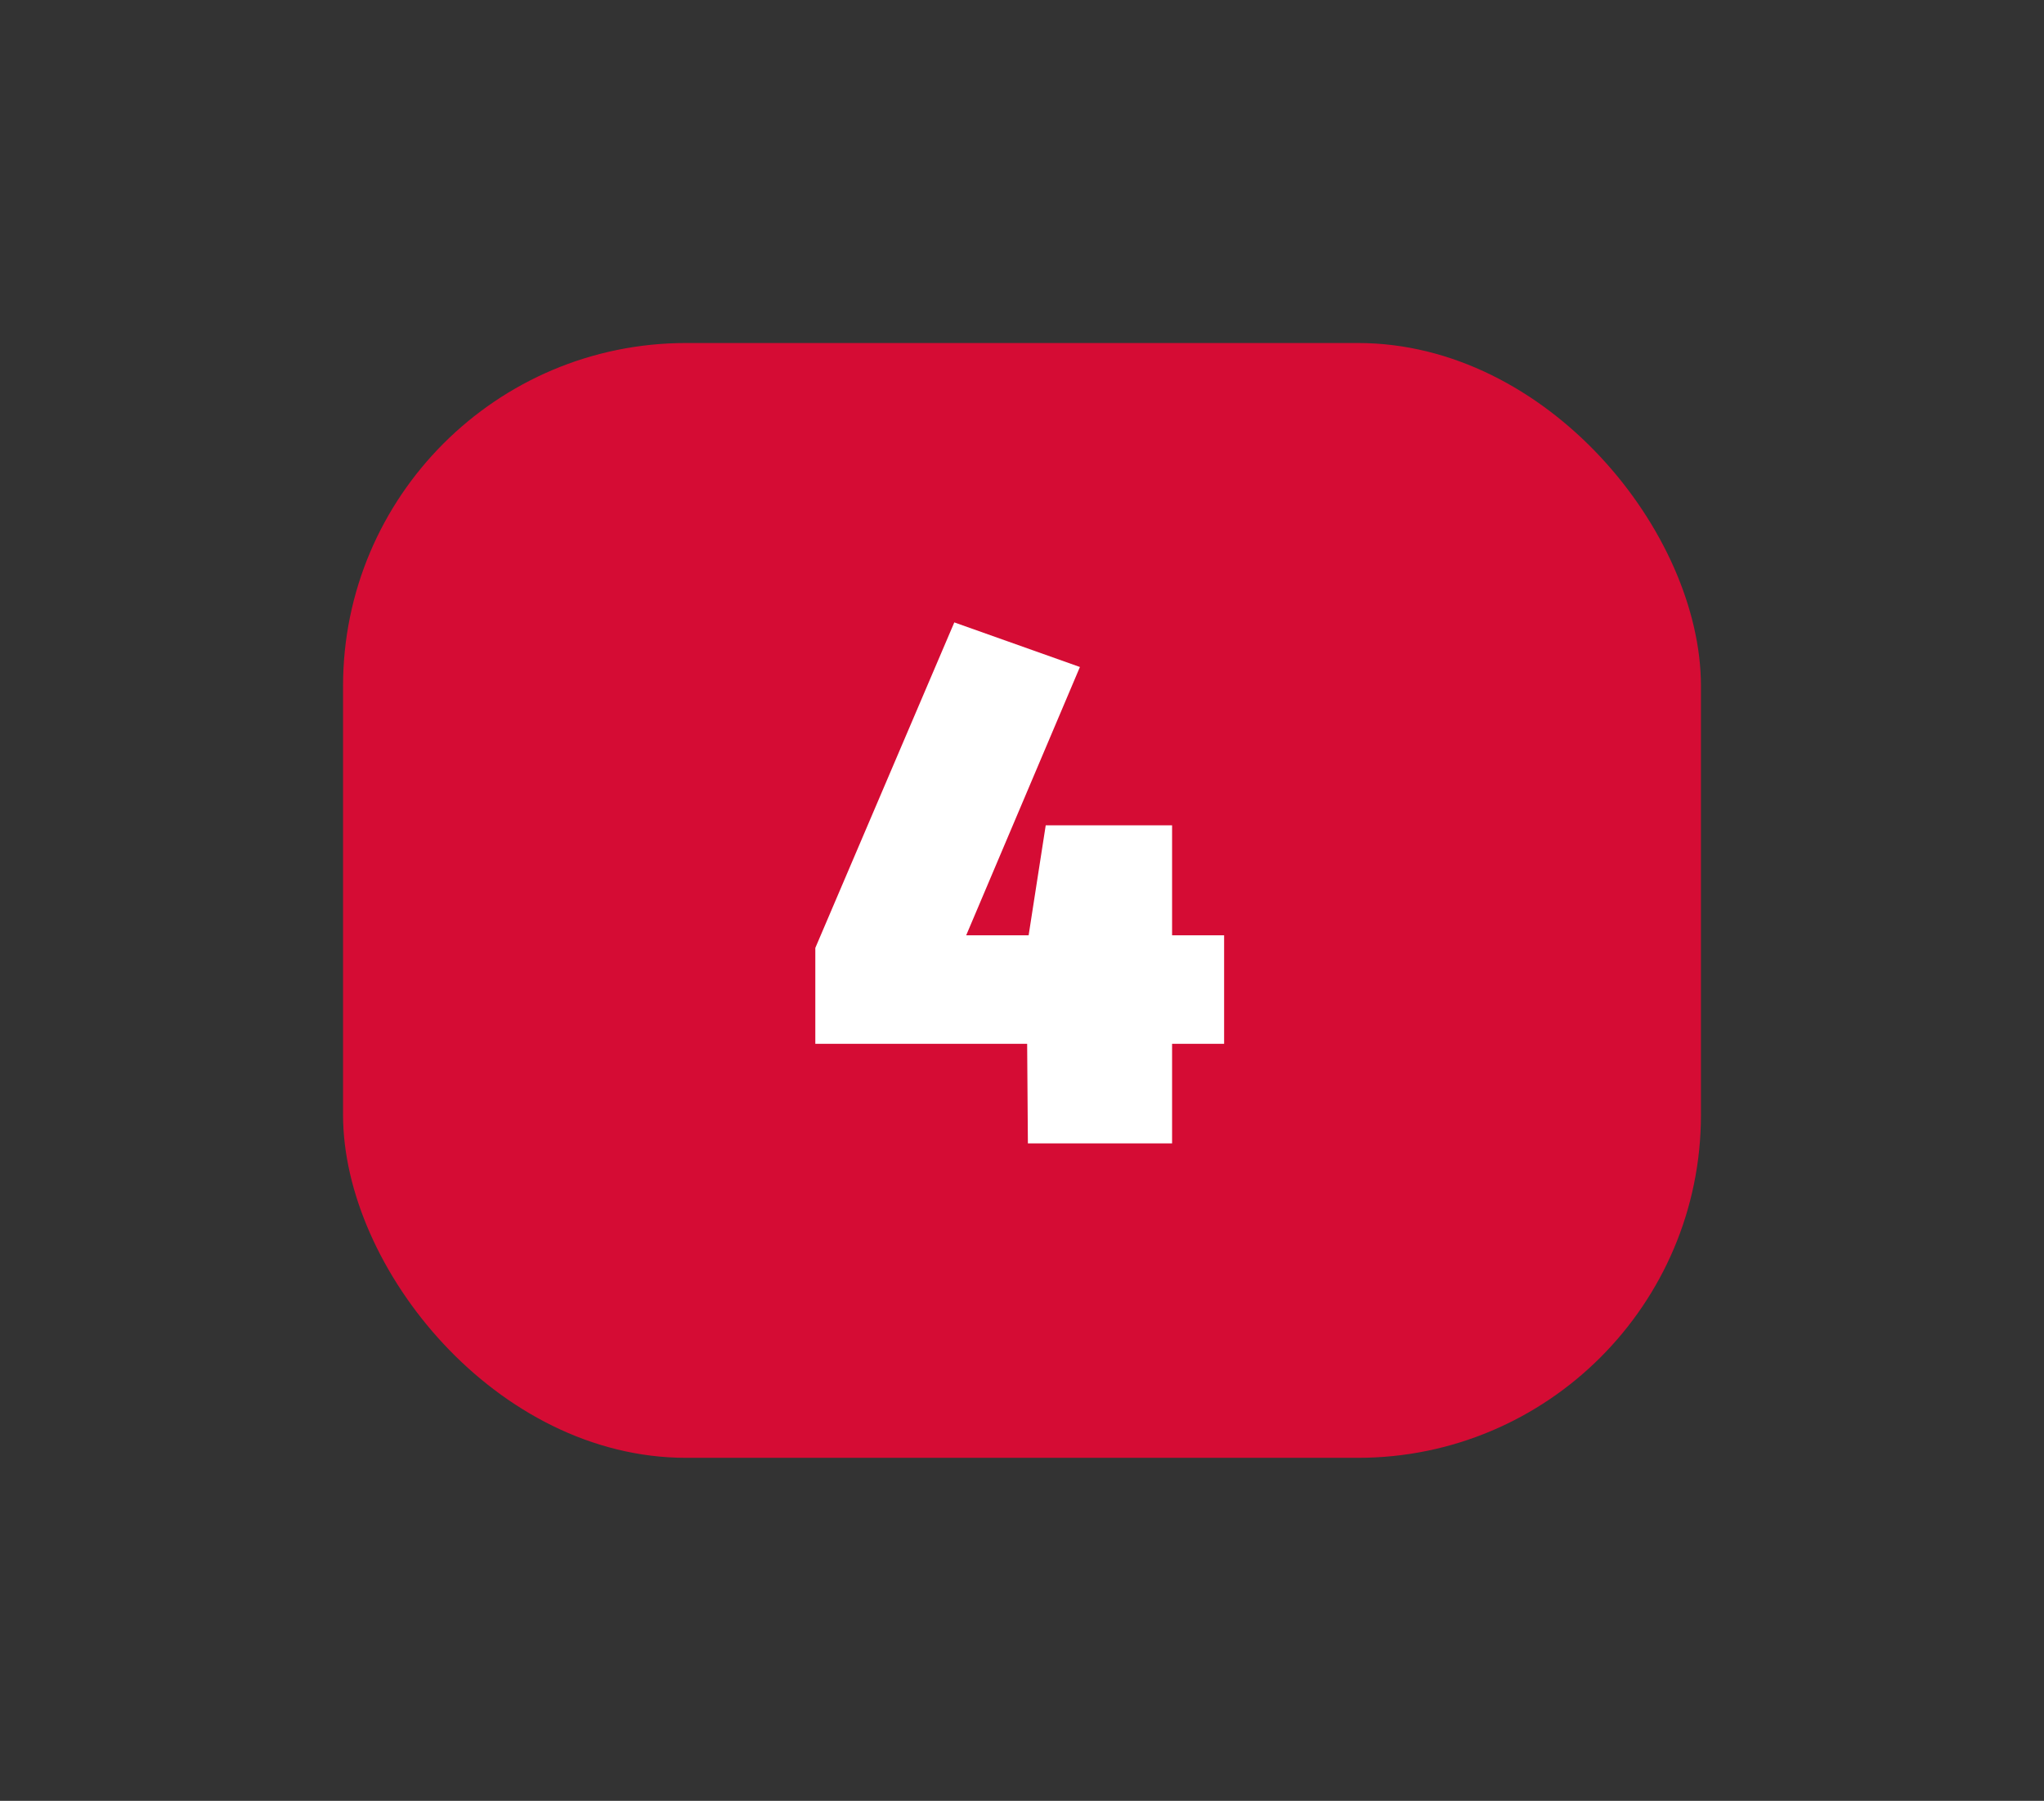 <svg width="143" height="126" viewBox="0 0 143 126" fill="none" xmlns="http://www.w3.org/2000/svg">
<rect x="0" y="0" width="143" height="126" fill="#333333" stroke="none"/>
<rect x="24" y="24" width="95" height="78" rx="24" fill="#D50C34"/>
<path d="M85.64 65.44V73.032H82V80H71.912L71.86 73.032H57.04V66.324L66.764 43.548L75.552 46.668L67.596 65.44H71.964L73.16 57.744H82V65.44H85.64Z" fill="white"/>
</svg>
